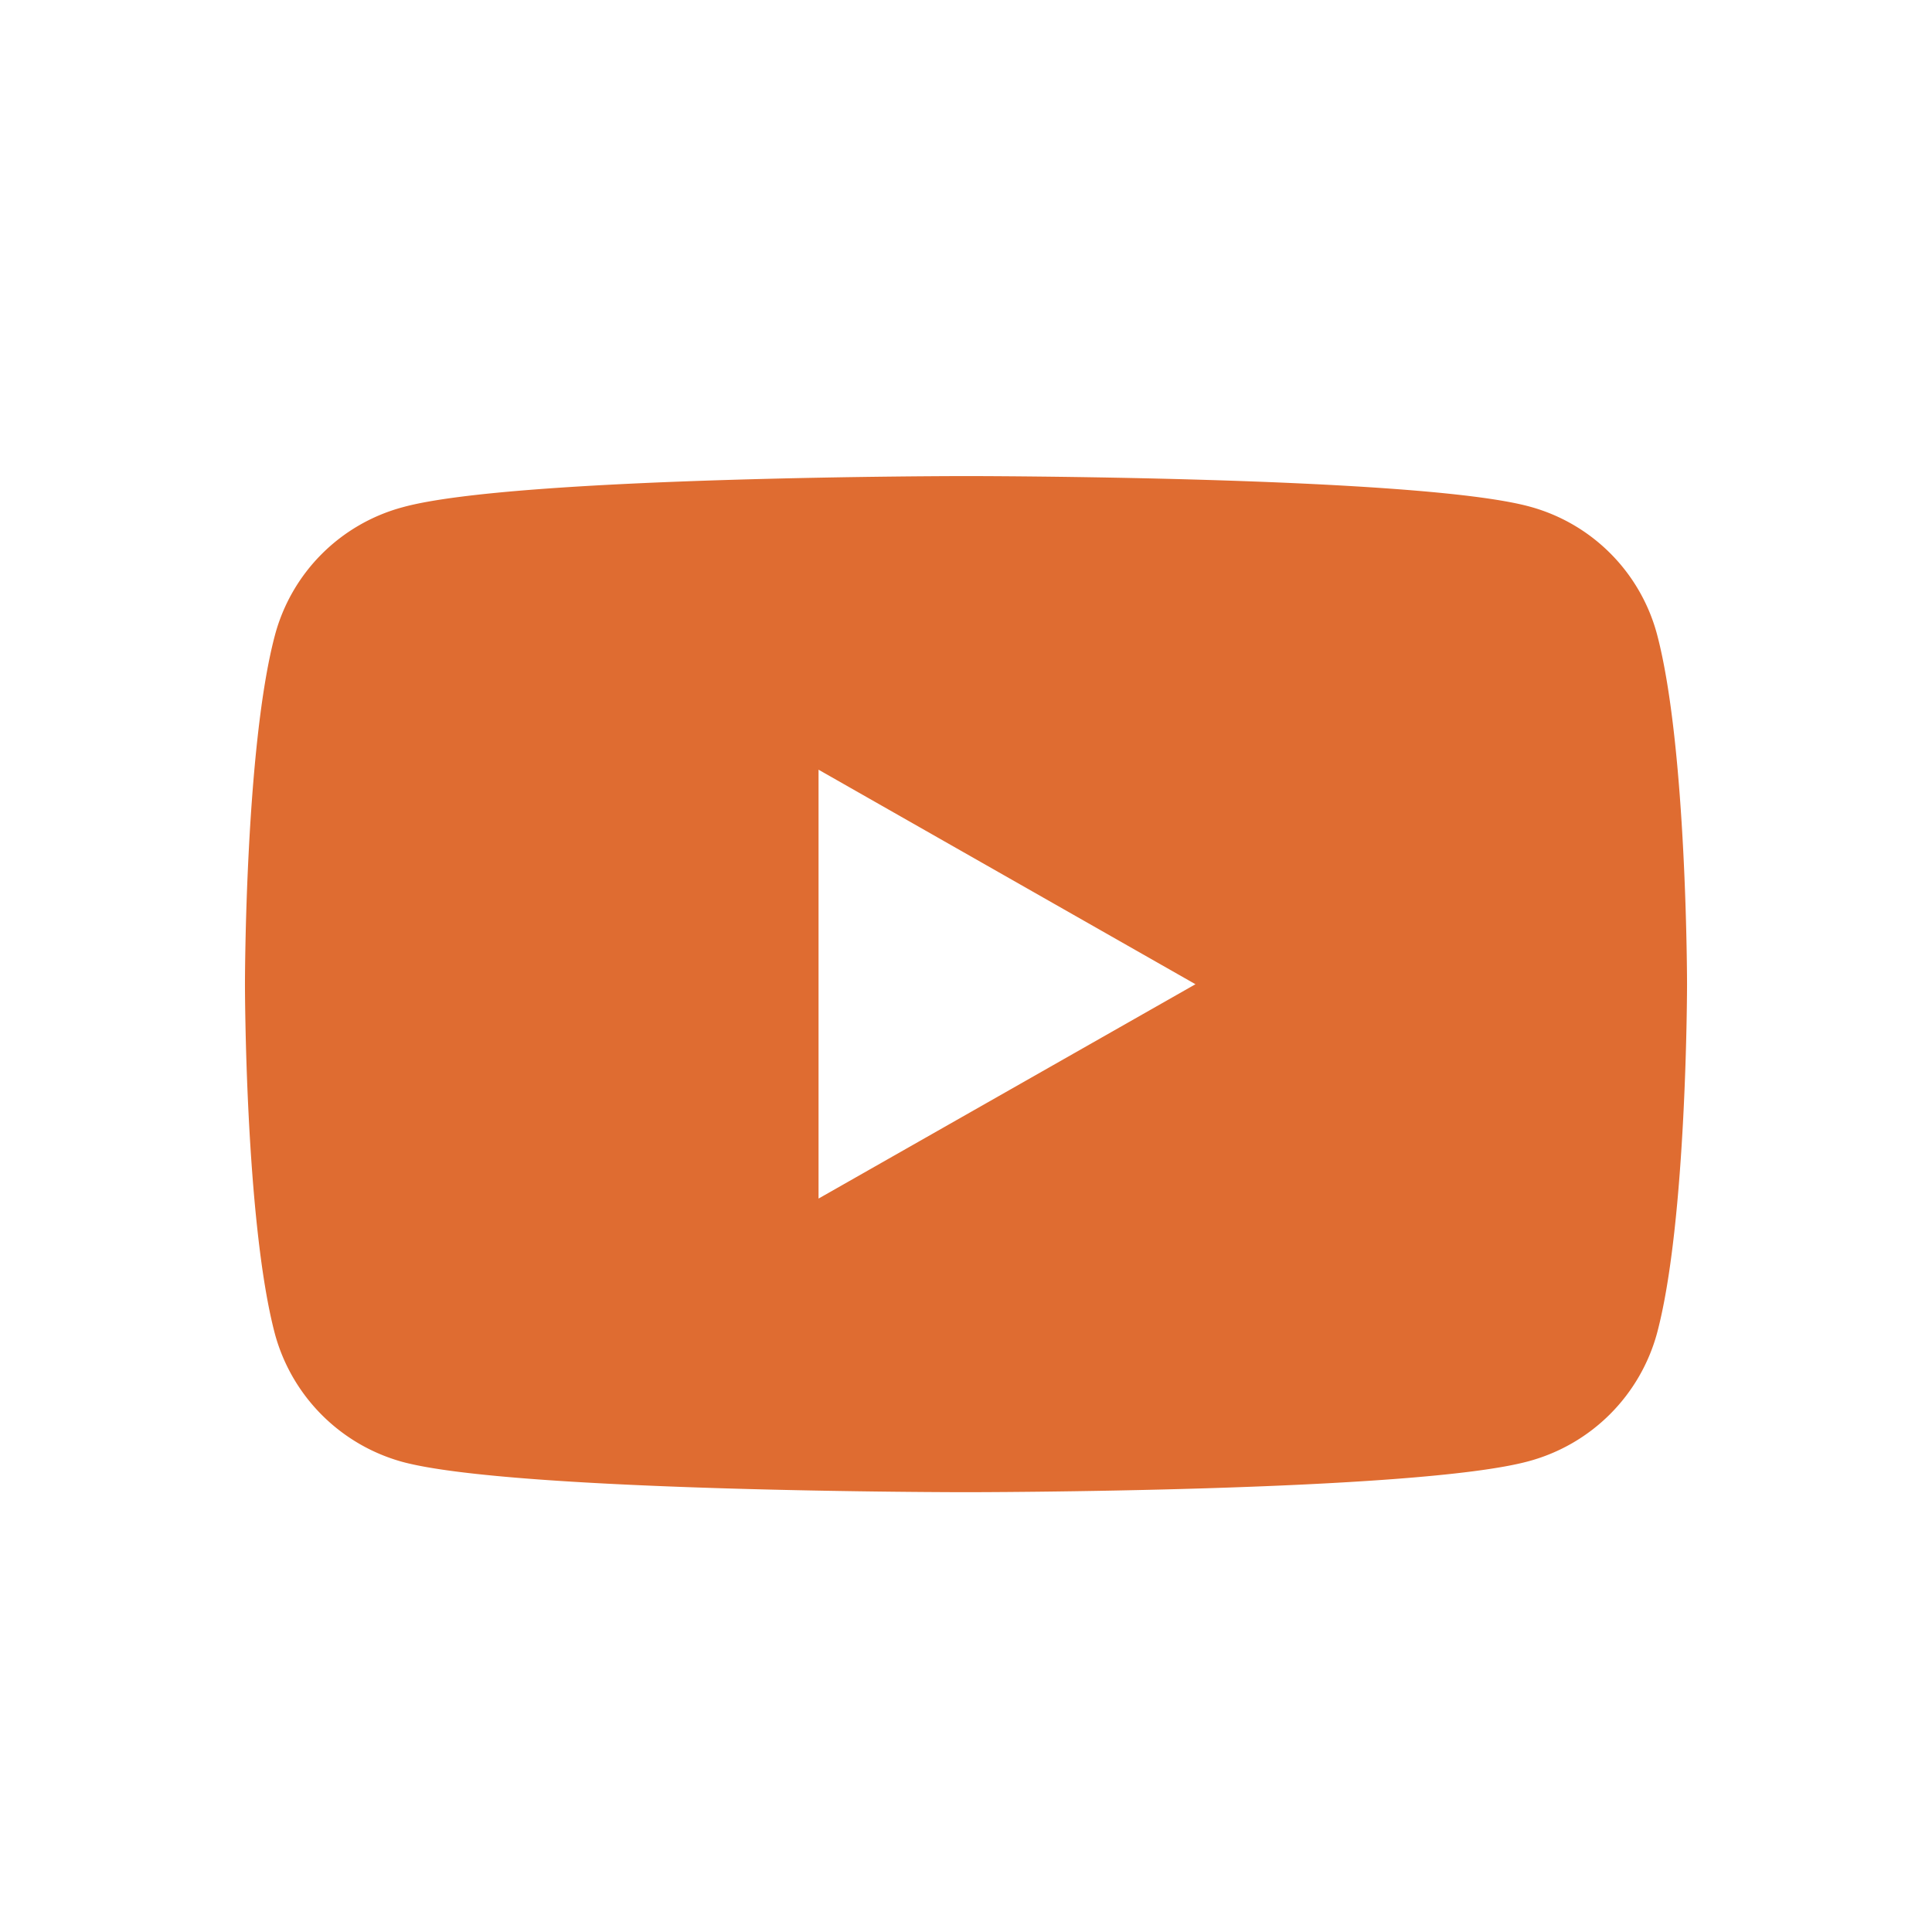 <svg id="Layer_1" data-name="Layer 1" xmlns="http://www.w3.org/2000/svg" viewBox="0 0 106 106"><defs><style>.cls-1{fill:#df6c31;}</style></defs><path class="cls-1" d="M92.56,54s0,13-1.65,19.16a10,10,0,0,1-7,7C77.74,81.87,53,81.87,53,81.87s-24.74,0-30.91-1.66a10,10,0,0,1-7-7C13.44,67,13.44,54,13.44,54s0-13,1.65-19.17a9.92,9.92,0,0,1,7-7C28.26,26.12,53,26.12,53,26.12s24.74,0,30.91,1.67a9.92,9.92,0,0,1,7,7C92.56,41,92.56,54,92.56,54ZM44.91,65.76,65.59,54,44.91,42.23Z"/></svg>